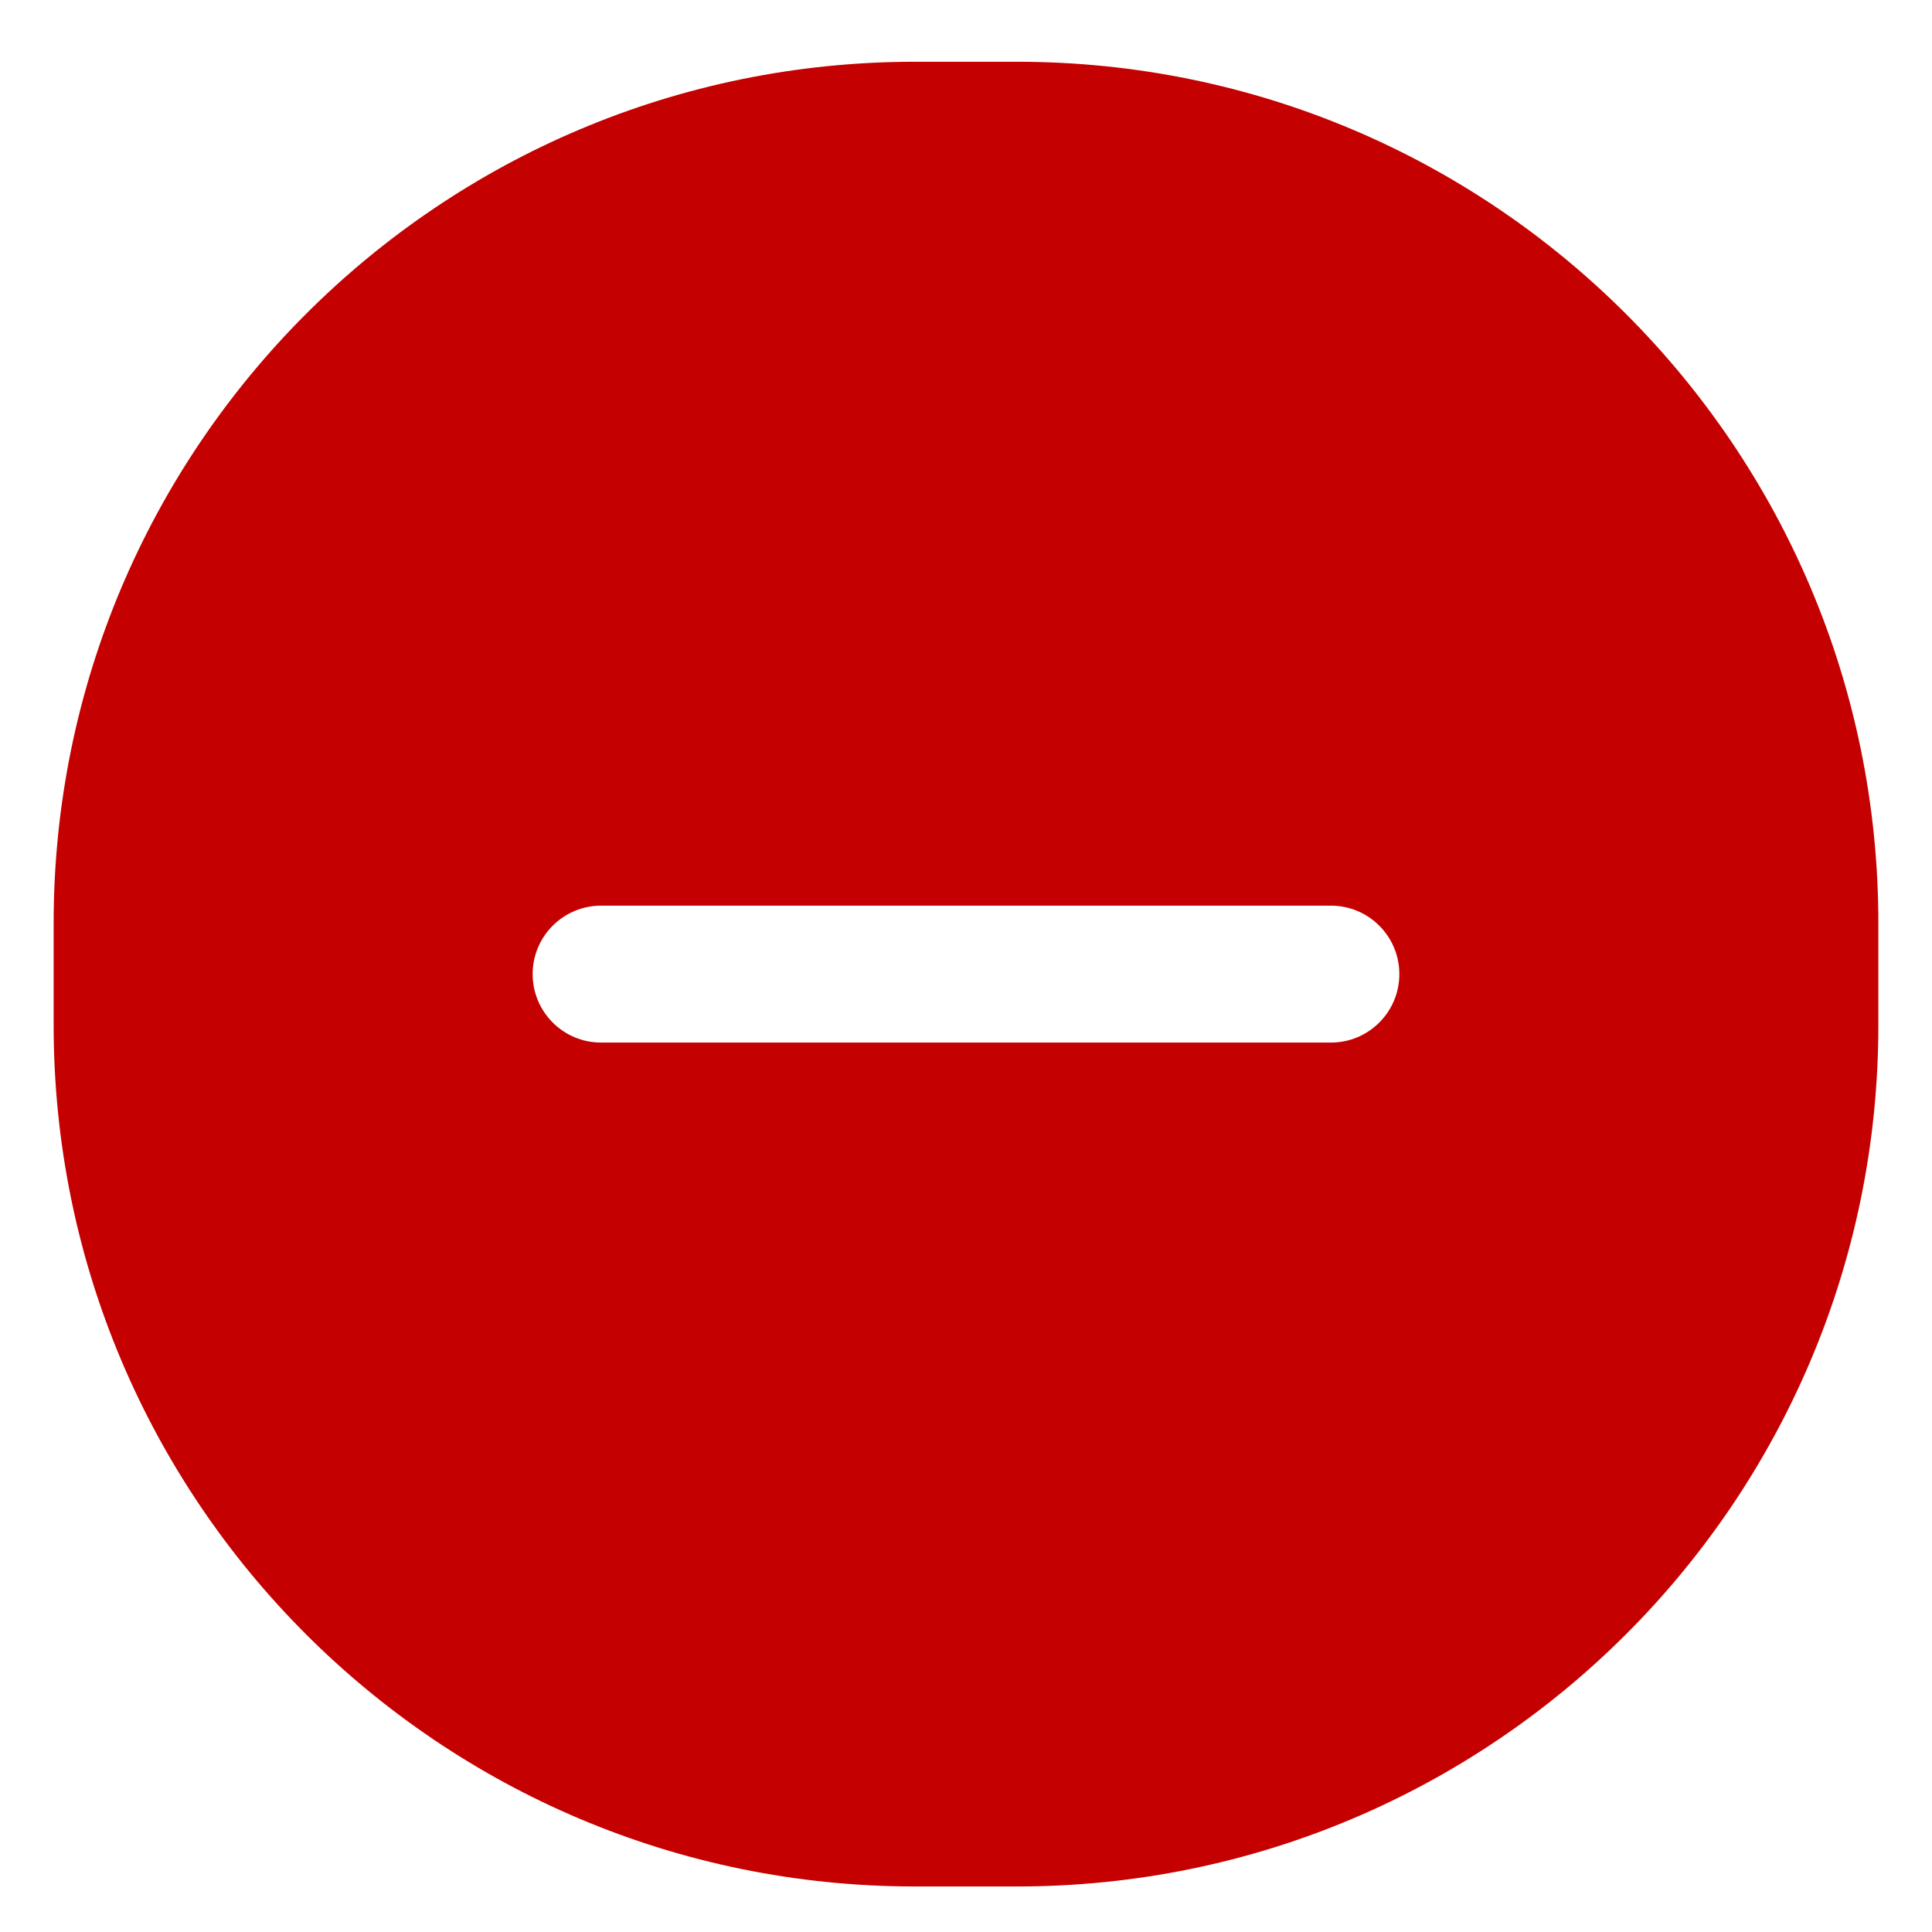 <svg width="30" height="30" viewBox="0 0 30 30" fill="none" xmlns="http://www.w3.org/2000/svg">
<path fill-rule="evenodd" clip-rule="evenodd" d="M14.207 0.959H15.793C23.179 0.959 29.167 6.947 29.167 14.333V15.919C29.167 23.305 23.179 29.293 15.793 29.293H14.207C6.821 29.293 0.833 23.305 0.833 15.919V14.333C0.833 6.947 6.821 0.959 14.207 0.959ZM9.333 16.189H20.667C21.253 16.189 21.729 15.713 21.729 15.126C21.729 14.539 21.253 14.063 20.667 14.063H9.333C8.747 14.063 8.271 14.539 8.271 15.126C8.271 15.713 8.747 16.189 9.333 16.189Z" fill="#C50000"/>
</svg>
